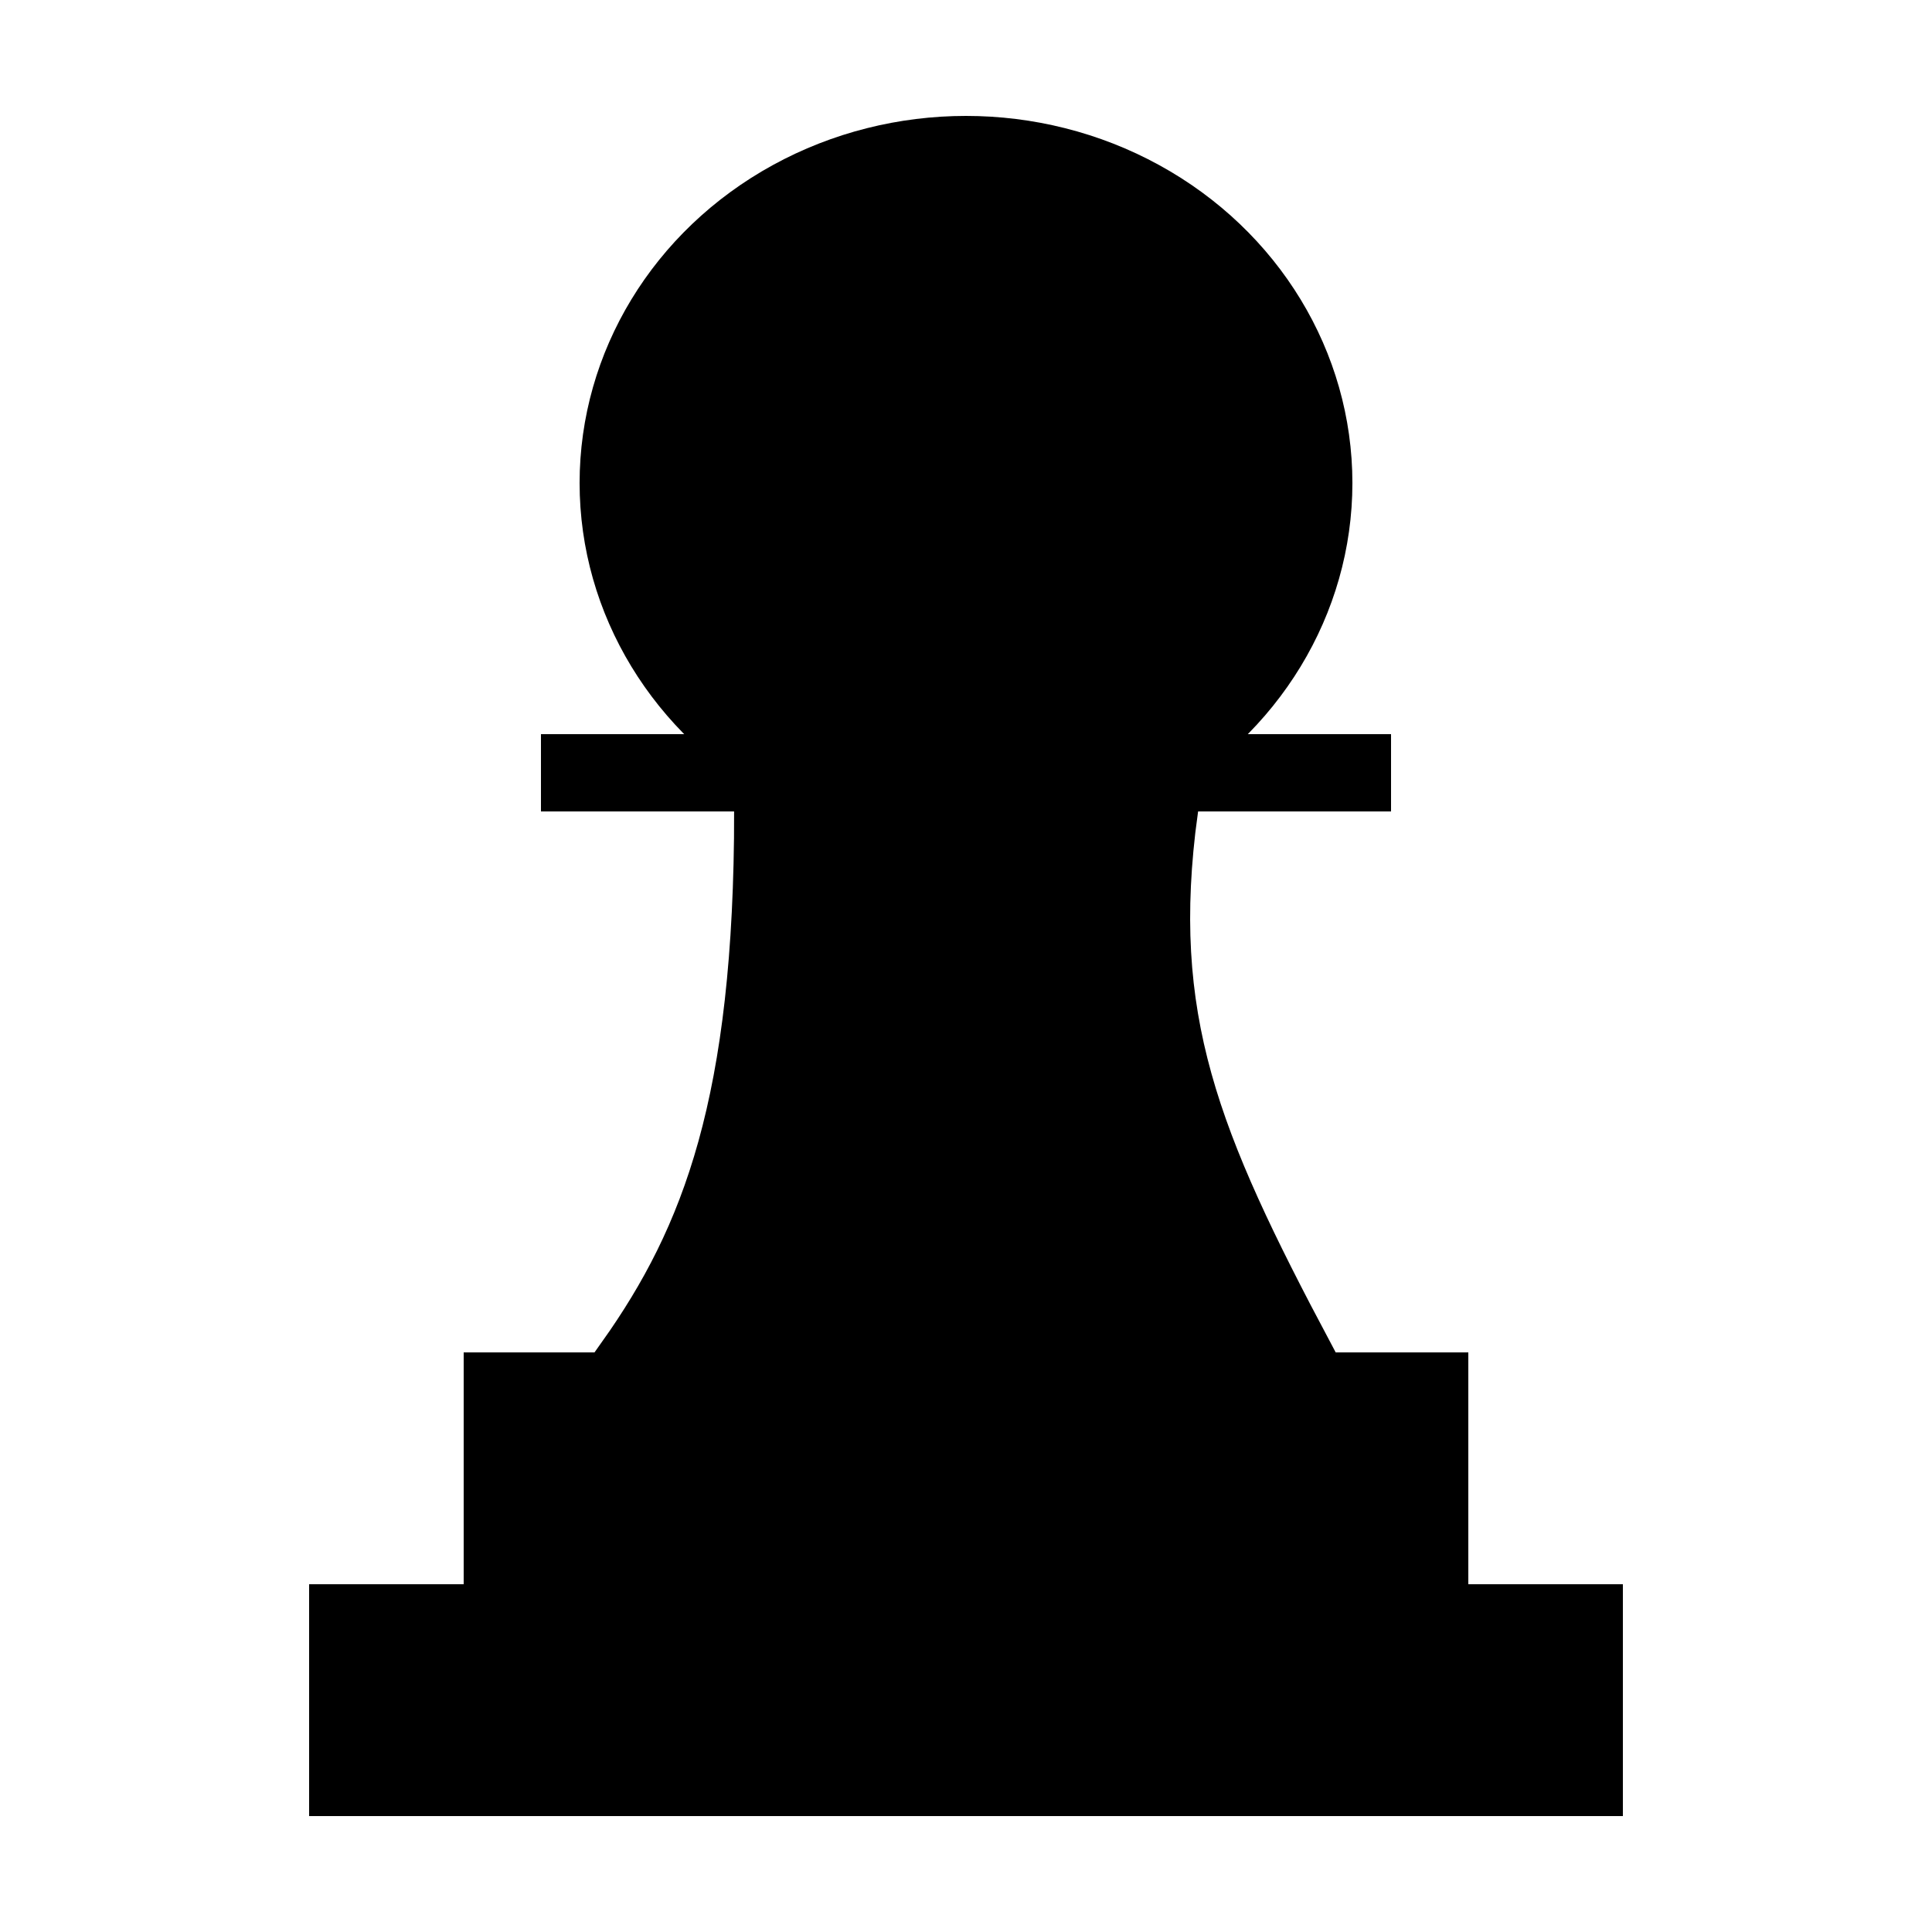 <svg width="50" height="50" viewBox="0 0 50 50" fill="none" xmlns="http://www.w3.org/2000/svg">
<rect x="8" y="41" width="34" height="6" fill="black"/>
<rect x="12" y="35" width="26" height="6" fill="black"/>
<rect x="14" y="19" width="22" height="2" fill="black"/>
<ellipse cx="25" cy="12.5" rx="10" ry="9.5" fill="black"/>
<path d="M19.5 21C19.5 28.5 18.151 31.959 16 35H34C31.044 29.435 29.776 26.339 30.5 21H19.5Z" fill="black" stroke="black"/>
</svg>
